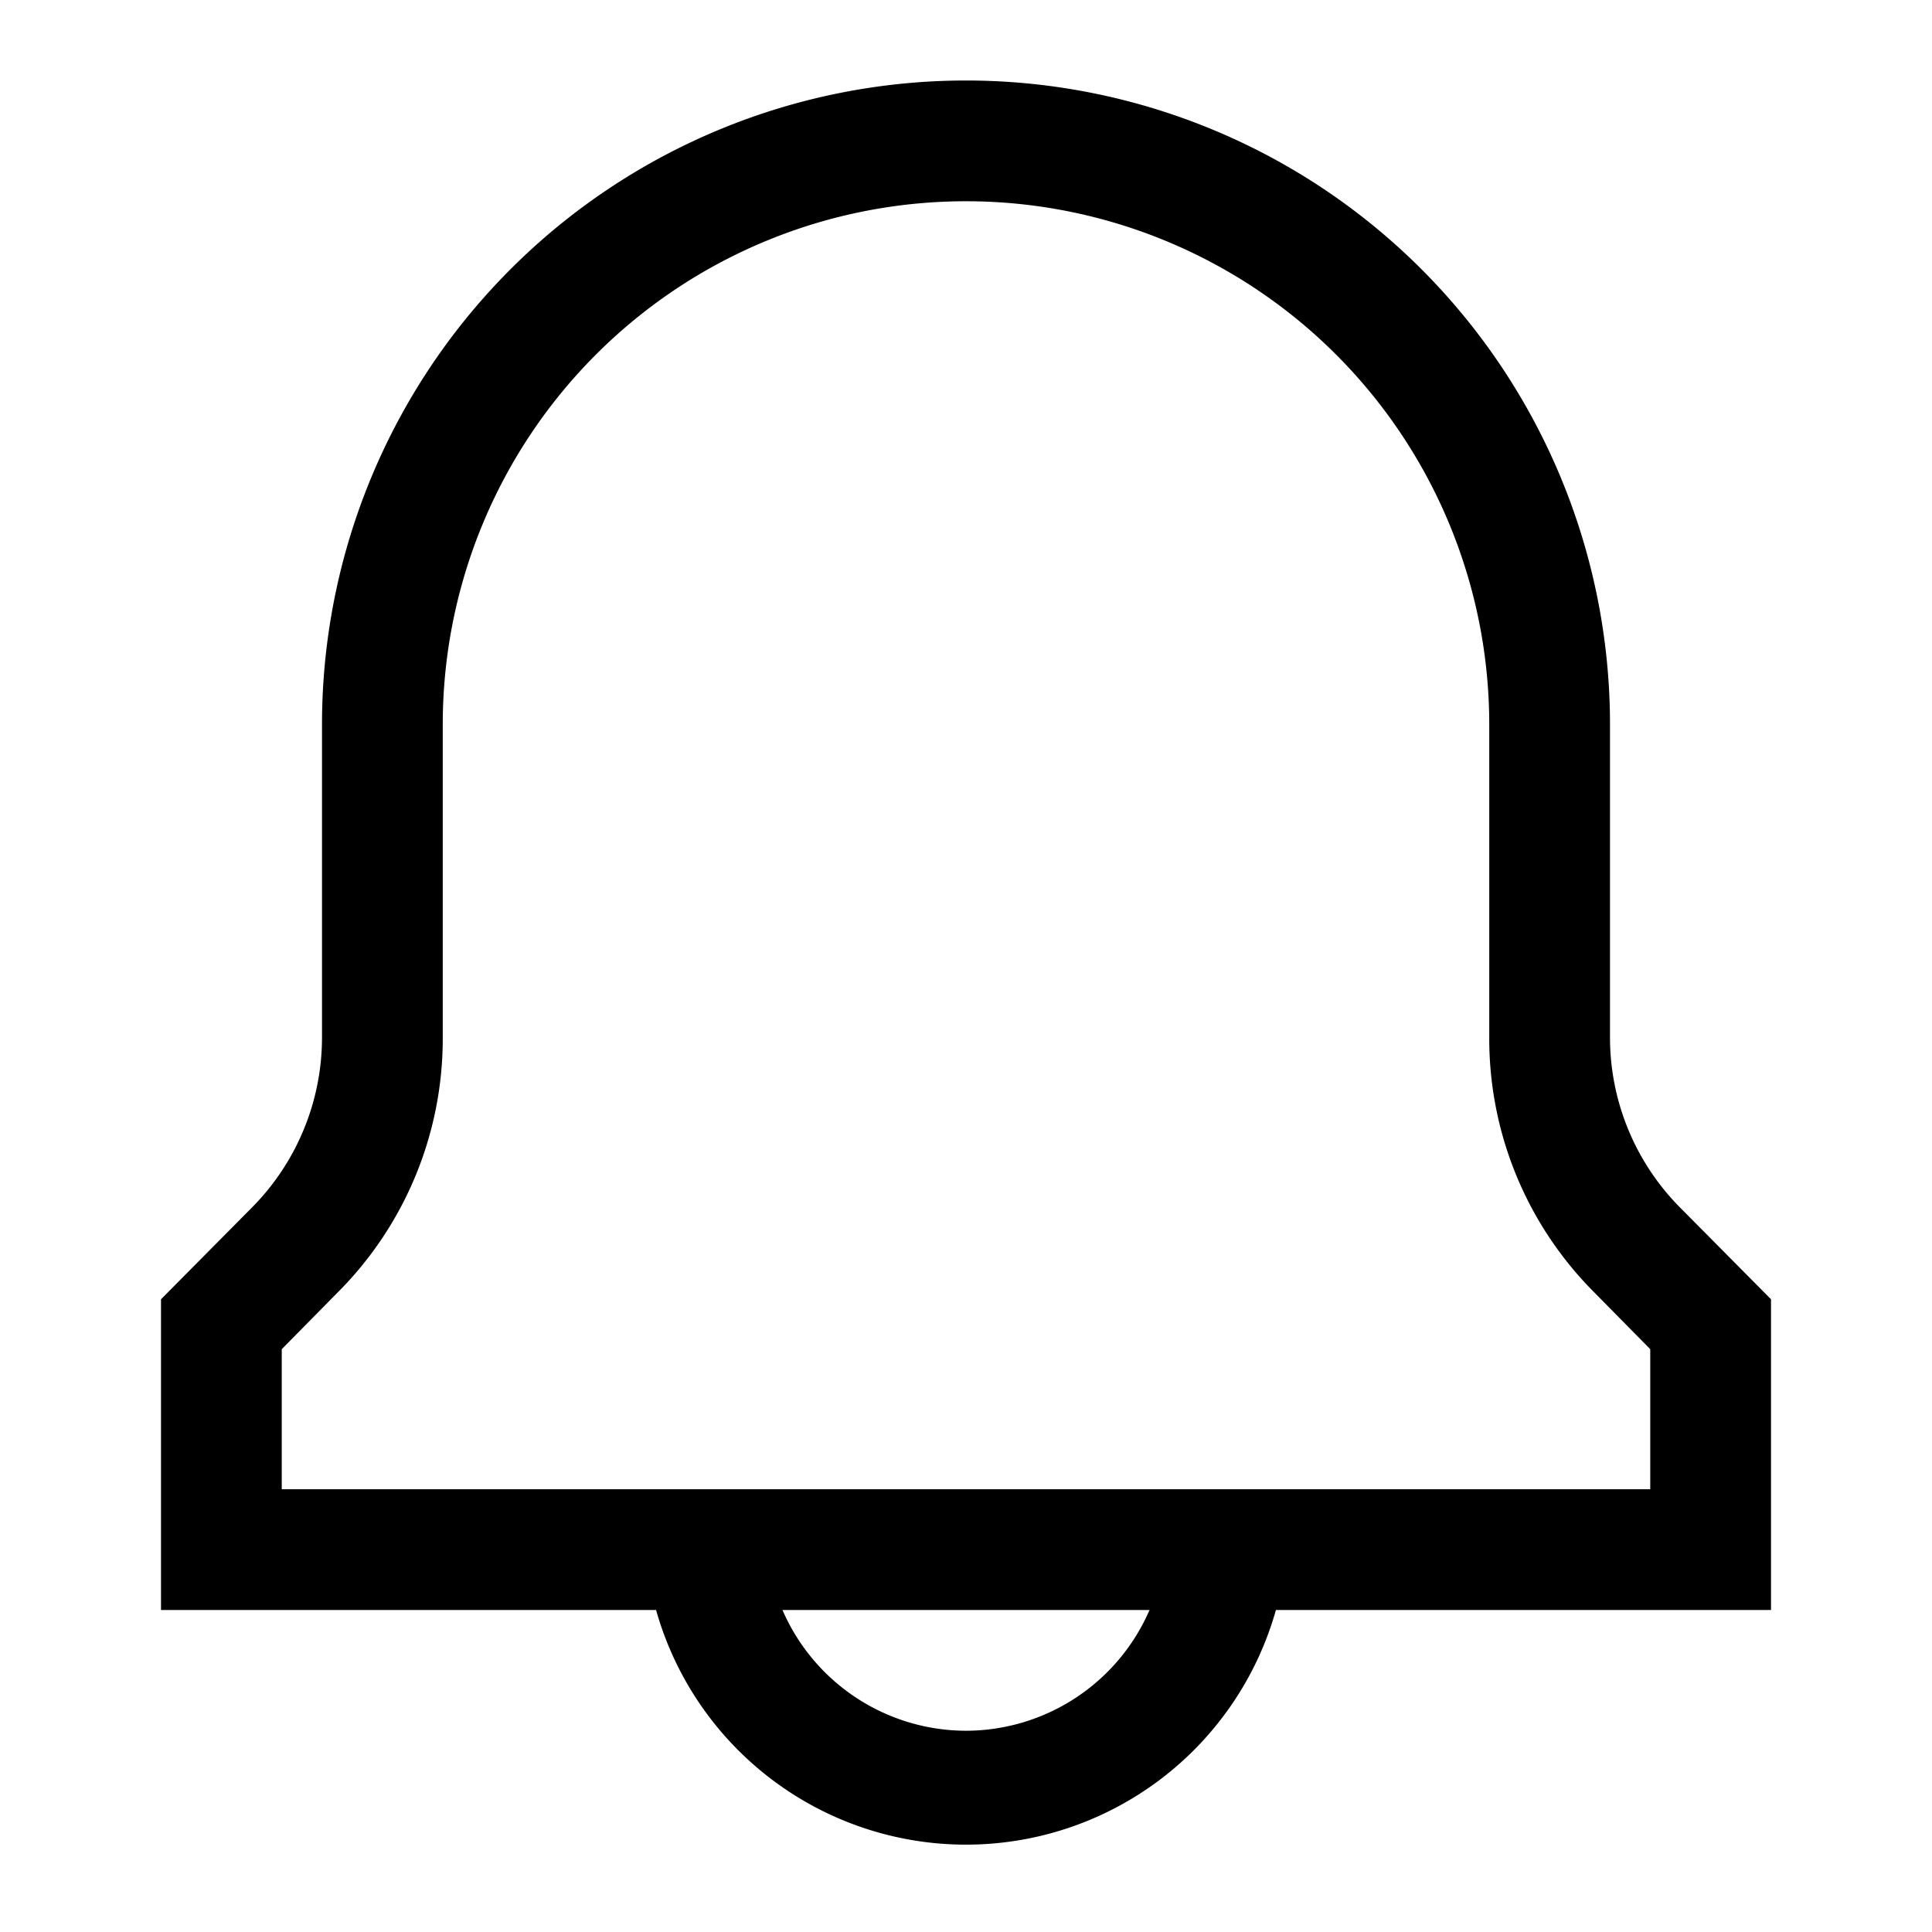 <svg xmlns="http://www.w3.org/2000/svg" viewBox="0 0 24 24"><title>iconoteka_notification__bell__alert_m_s</title><g id="Clear_3" data-name="Clear 3"><path d="M22,16.14,20.87,15A3,3,0,0,1,20,12.89V9A8,8,0,0,0,4,9v3.89A3,3,0,0,1,3.13,15L2,16.14V20H8.15a4,4,0,0,0,7.7,0H22ZM12,21.5A2.49,2.49,0,0,1,9.72,20h4.56A2.49,2.49,0,0,1,12,21.5Zm8.5-3H3.5V16.76l.69-.7A4.46,4.46,0,0,0,5.5,12.89V9a6.5,6.5,0,0,1,13,0v3.89a4.46,4.46,0,0,0,1.31,3.17l.69.7Z"/></g></svg>